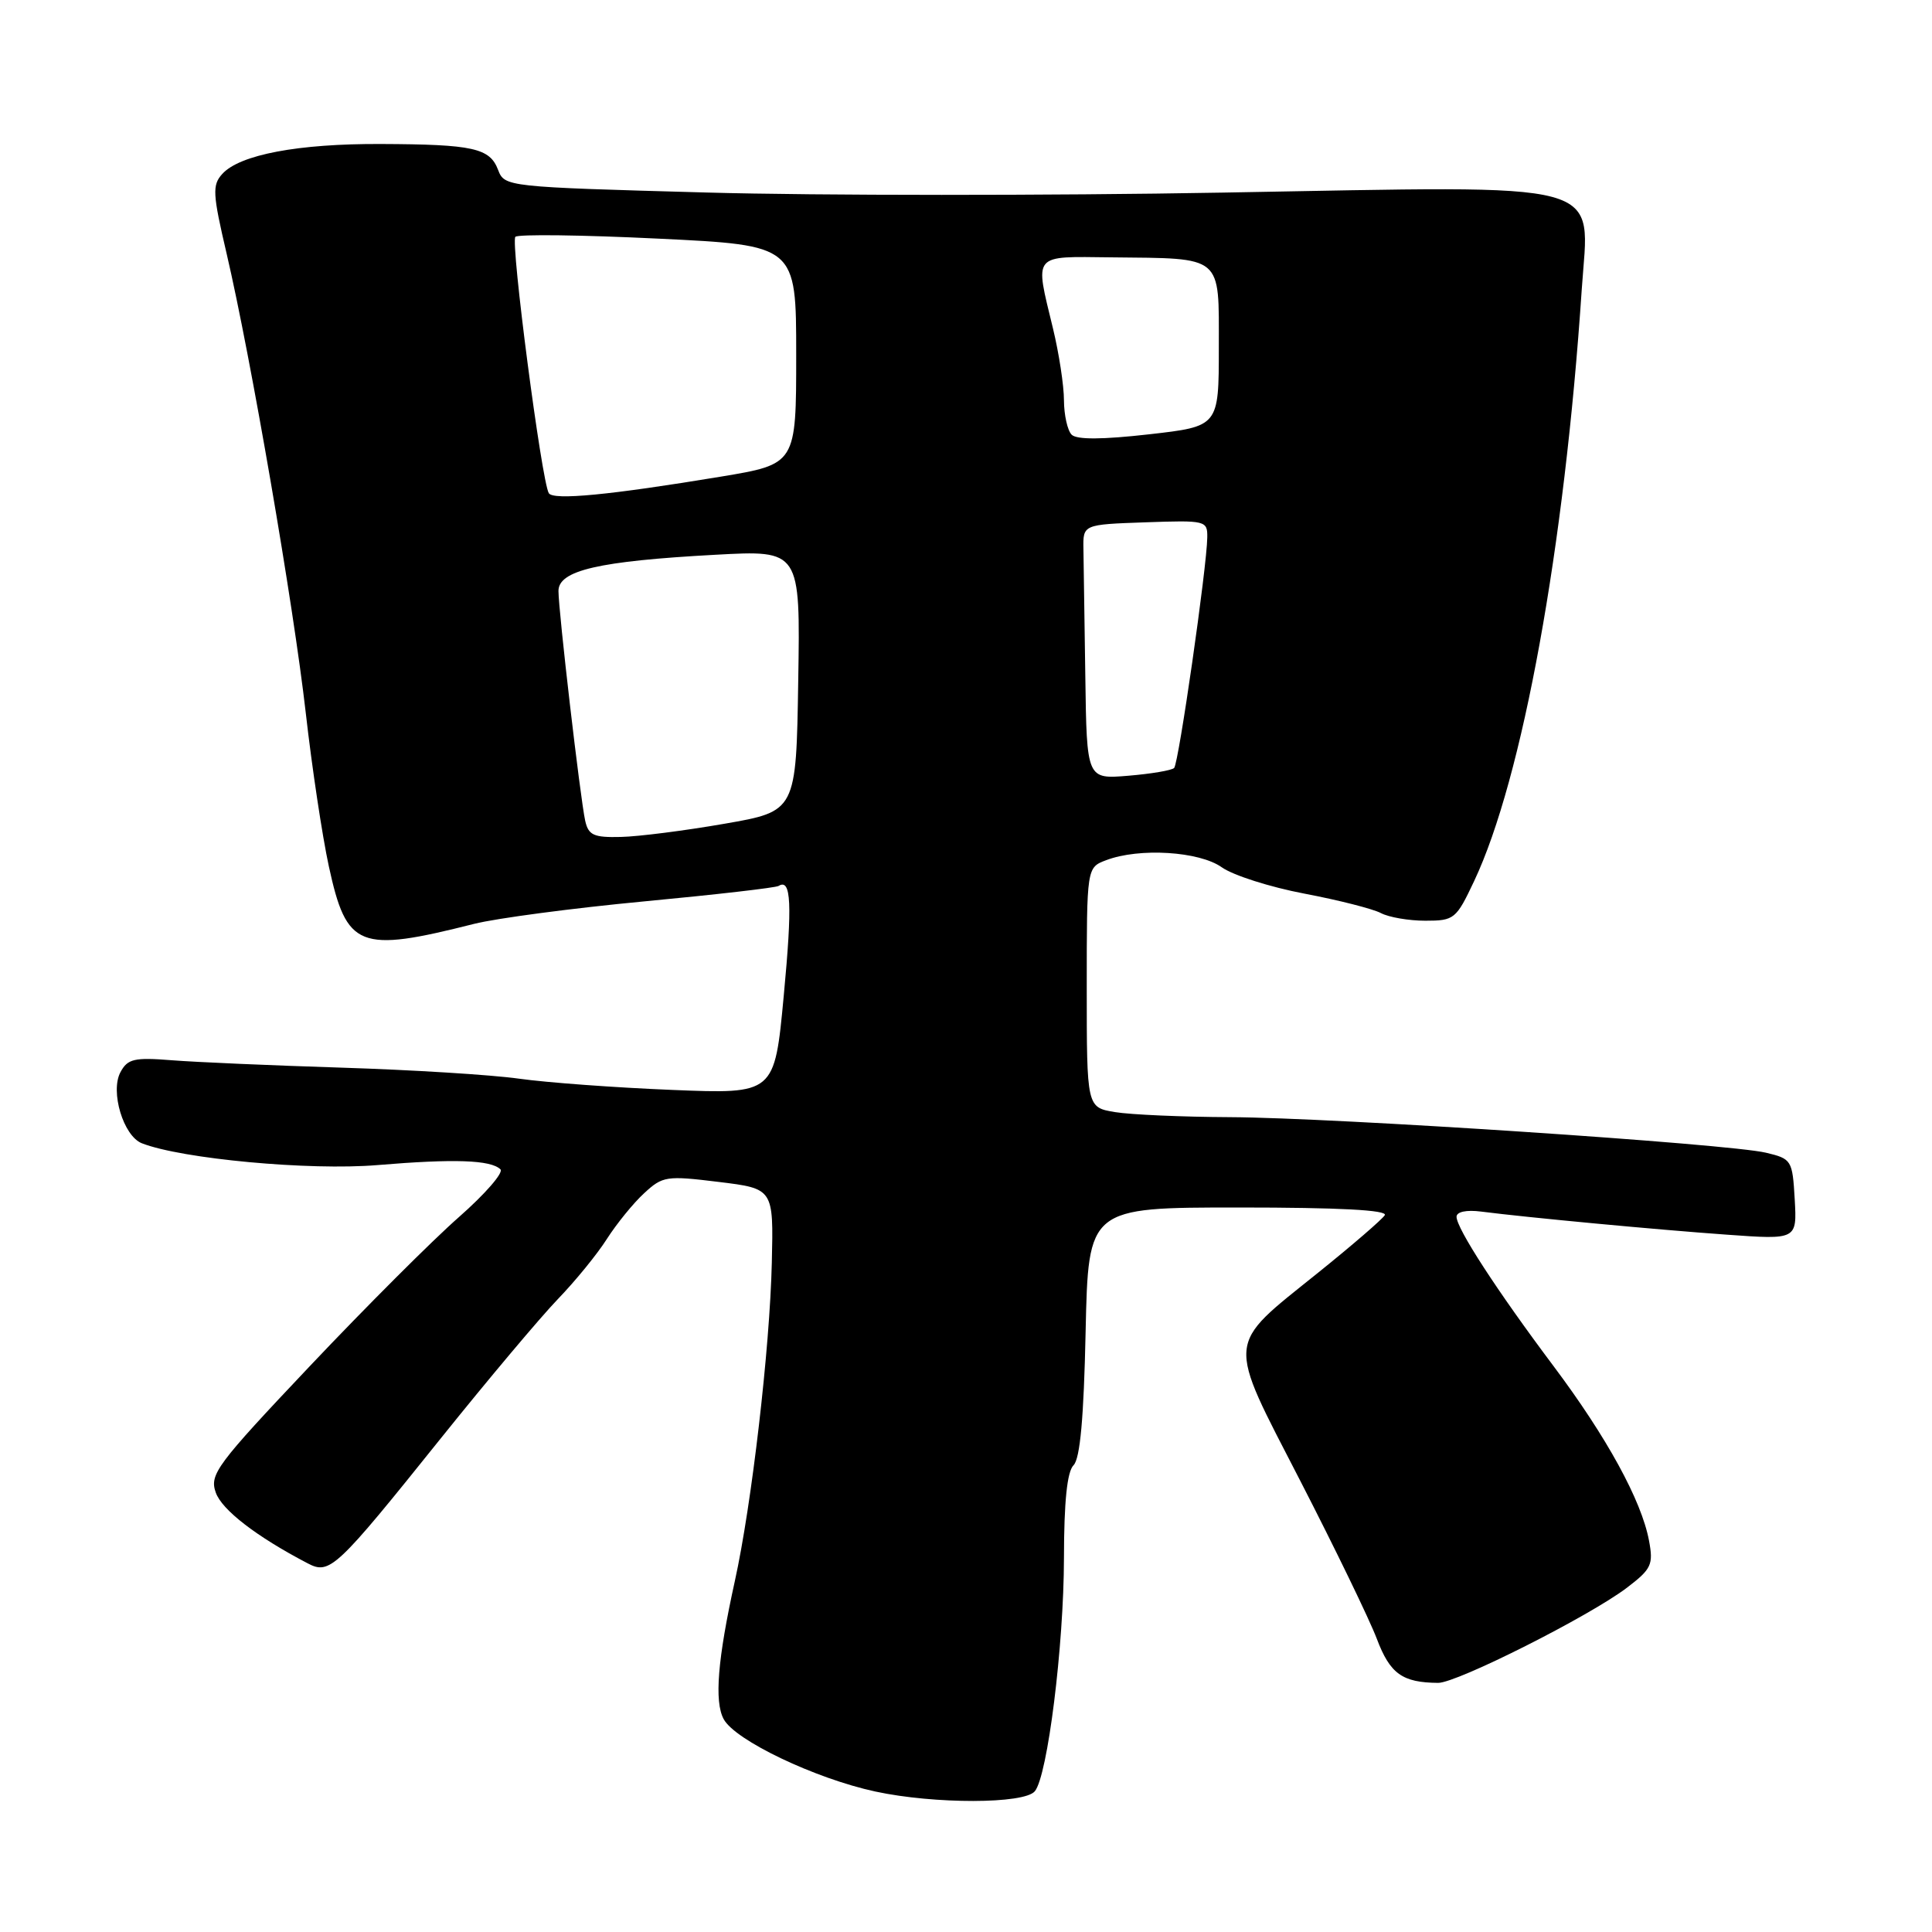 <?xml version="1.0" encoding="UTF-8" standalone="no"?>
<!DOCTYPE svg PUBLIC "-//W3C//DTD SVG 1.1//EN" "http://www.w3.org/Graphics/SVG/1.1/DTD/svg11.dtd" >
<svg xmlns="http://www.w3.org/2000/svg" xmlns:xlink="http://www.w3.org/1999/xlink" version="1.1" viewBox="0 0 256 256">
 <g >
 <path fill="currentColor"
d=" M 137.12 237.35 C 138.81 235.31 140.96 218.11 140.98 206.45 C 140.99 198.96 141.40 195.00 142.25 194.15 C 143.12 193.28 143.61 187.86 143.85 176.45 C 144.21 160.00 144.21 160.00 164.16 160.00 C 177.42 160.00 183.91 160.34 183.49 161.02 C 183.15 161.57 179.18 165.00 174.68 168.62 C 162.32 178.57 162.45 177.10 172.31 196.25 C 176.91 205.19 181.47 214.60 182.44 217.16 C 184.19 221.79 185.81 222.95 190.56 222.99 C 193.06 223.00 210.64 214.14 215.59 210.37 C 218.83 207.90 219.10 207.32 218.50 204.13 C 217.50 198.81 212.91 190.43 205.84 181.00 C 198.37 171.04 193.00 162.78 193.00 161.23 C 193.00 160.57 194.30 160.29 196.25 160.54 C 202.43 161.33 219.54 162.94 228.81 163.60 C 238.11 164.27 238.11 164.27 237.81 158.92 C 237.51 153.72 237.40 153.55 234.00 152.74 C 229.08 151.56 176.86 148.10 163.00 148.03 C 156.68 148.00 149.81 147.70 147.75 147.36 C 144.00 146.74 144.00 146.74 144.00 130.84 C 144.00 114.95 144.00 114.95 146.57 113.98 C 150.95 112.31 158.91 112.80 161.89 114.92 C 163.38 115.98 168.30 117.55 172.84 118.41 C 177.37 119.27 181.93 120.43 182.98 120.99 C 184.02 121.54 186.67 122.00 188.86 122.00 C 192.70 122.00 192.95 121.79 195.33 116.75 C 201.74 103.18 207.31 72.54 209.59 38.35 C 210.57 23.68 214.00 24.61 162.04 25.52 C 139.14 25.93 108.35 25.92 93.63 25.51 C 67.08 24.78 66.86 24.75 66.00 22.51 C 64.90 19.62 62.71 19.13 50.50 19.08 C 39.51 19.03 31.77 20.49 29.45 23.05 C 28.11 24.53 28.17 25.67 30.03 33.61 C 33.24 47.37 38.88 80.08 40.52 94.50 C 41.33 101.65 42.70 110.77 43.57 114.78 C 45.93 125.64 47.54 126.28 62.85 122.41 C 65.80 121.67 75.92 120.33 85.34 119.44 C 94.77 118.55 102.79 117.63 103.17 117.39 C 104.84 116.36 105.00 119.75 103.85 131.95 C 102.63 144.97 102.63 144.97 89.07 144.42 C 81.61 144.12 72.47 143.45 68.77 142.93 C 65.07 142.41 54.50 141.76 45.27 141.47 C 36.05 141.18 25.92 140.74 22.78 140.49 C 17.78 140.09 16.91 140.30 15.96 142.07 C 14.58 144.65 16.35 150.53 18.80 151.49 C 24.09 153.56 41.05 155.13 50.00 154.38 C 60.18 153.53 65.01 153.69 66.31 154.94 C 66.76 155.37 64.28 158.22 60.81 161.27 C 57.34 164.31 48.46 173.19 41.08 180.99 C 28.67 194.11 27.74 195.36 28.59 197.77 C 29.40 200.07 33.97 203.60 40.75 207.14 C 43.70 208.69 44.48 207.96 58.48 190.50 C 64.66 182.80 71.60 174.55 73.90 172.16 C 76.20 169.78 79.14 166.18 80.42 164.16 C 81.71 162.15 83.92 159.42 85.35 158.11 C 87.80 155.84 88.30 155.76 95.22 156.61 C 102.50 157.50 102.50 157.50 102.27 167.30 C 102.01 178.66 99.60 199.40 97.37 209.50 C 95.09 219.85 94.63 225.45 95.89 227.79 C 97.39 230.60 108.02 235.67 116.00 237.39 C 123.83 239.07 135.71 239.05 137.12 237.35 Z  M 77.54 108.75 C 76.88 105.73 74.00 80.97 74.00 78.31 C 74.00 75.58 79.32 74.35 94.77 73.51 C 106.05 72.89 106.05 72.89 105.77 90.19 C 105.50 107.50 105.50 107.50 96.00 109.15 C 90.78 110.06 84.60 110.85 82.27 110.90 C 78.66 110.99 77.97 110.67 77.54 108.75 Z  M 143.81 89.62 C 143.70 82.13 143.59 74.54 143.56 72.75 C 143.50 69.50 143.50 69.50 151.75 69.21 C 159.77 68.93 160.00 68.98 159.97 71.21 C 159.92 75.15 156.18 101.15 155.58 101.76 C 155.26 102.08 152.52 102.54 149.50 102.79 C 144.00 103.25 144.00 103.25 143.81 89.62 Z  M 72.72 65.35 C 71.77 63.81 67.62 32.05 68.29 31.38 C 68.64 31.02 77.16 31.13 87.22 31.62 C 105.50 32.50 105.50 32.50 105.50 47.00 C 105.50 61.50 105.50 61.50 95.50 63.16 C 80.83 65.59 73.31 66.32 72.72 65.35 Z  M 142.00 57.60 C 141.45 57.05 140.99 55.00 140.98 53.05 C 140.98 51.10 140.32 46.80 139.52 43.50 C 137.10 33.48 136.68 33.99 147.25 34.10 C 162.17 34.26 161.50 33.70 161.50 46.05 C 161.50 56.50 161.50 56.50 152.25 57.55 C 146.08 58.25 142.67 58.27 142.00 57.60 Z "/>
</g>
</svg>